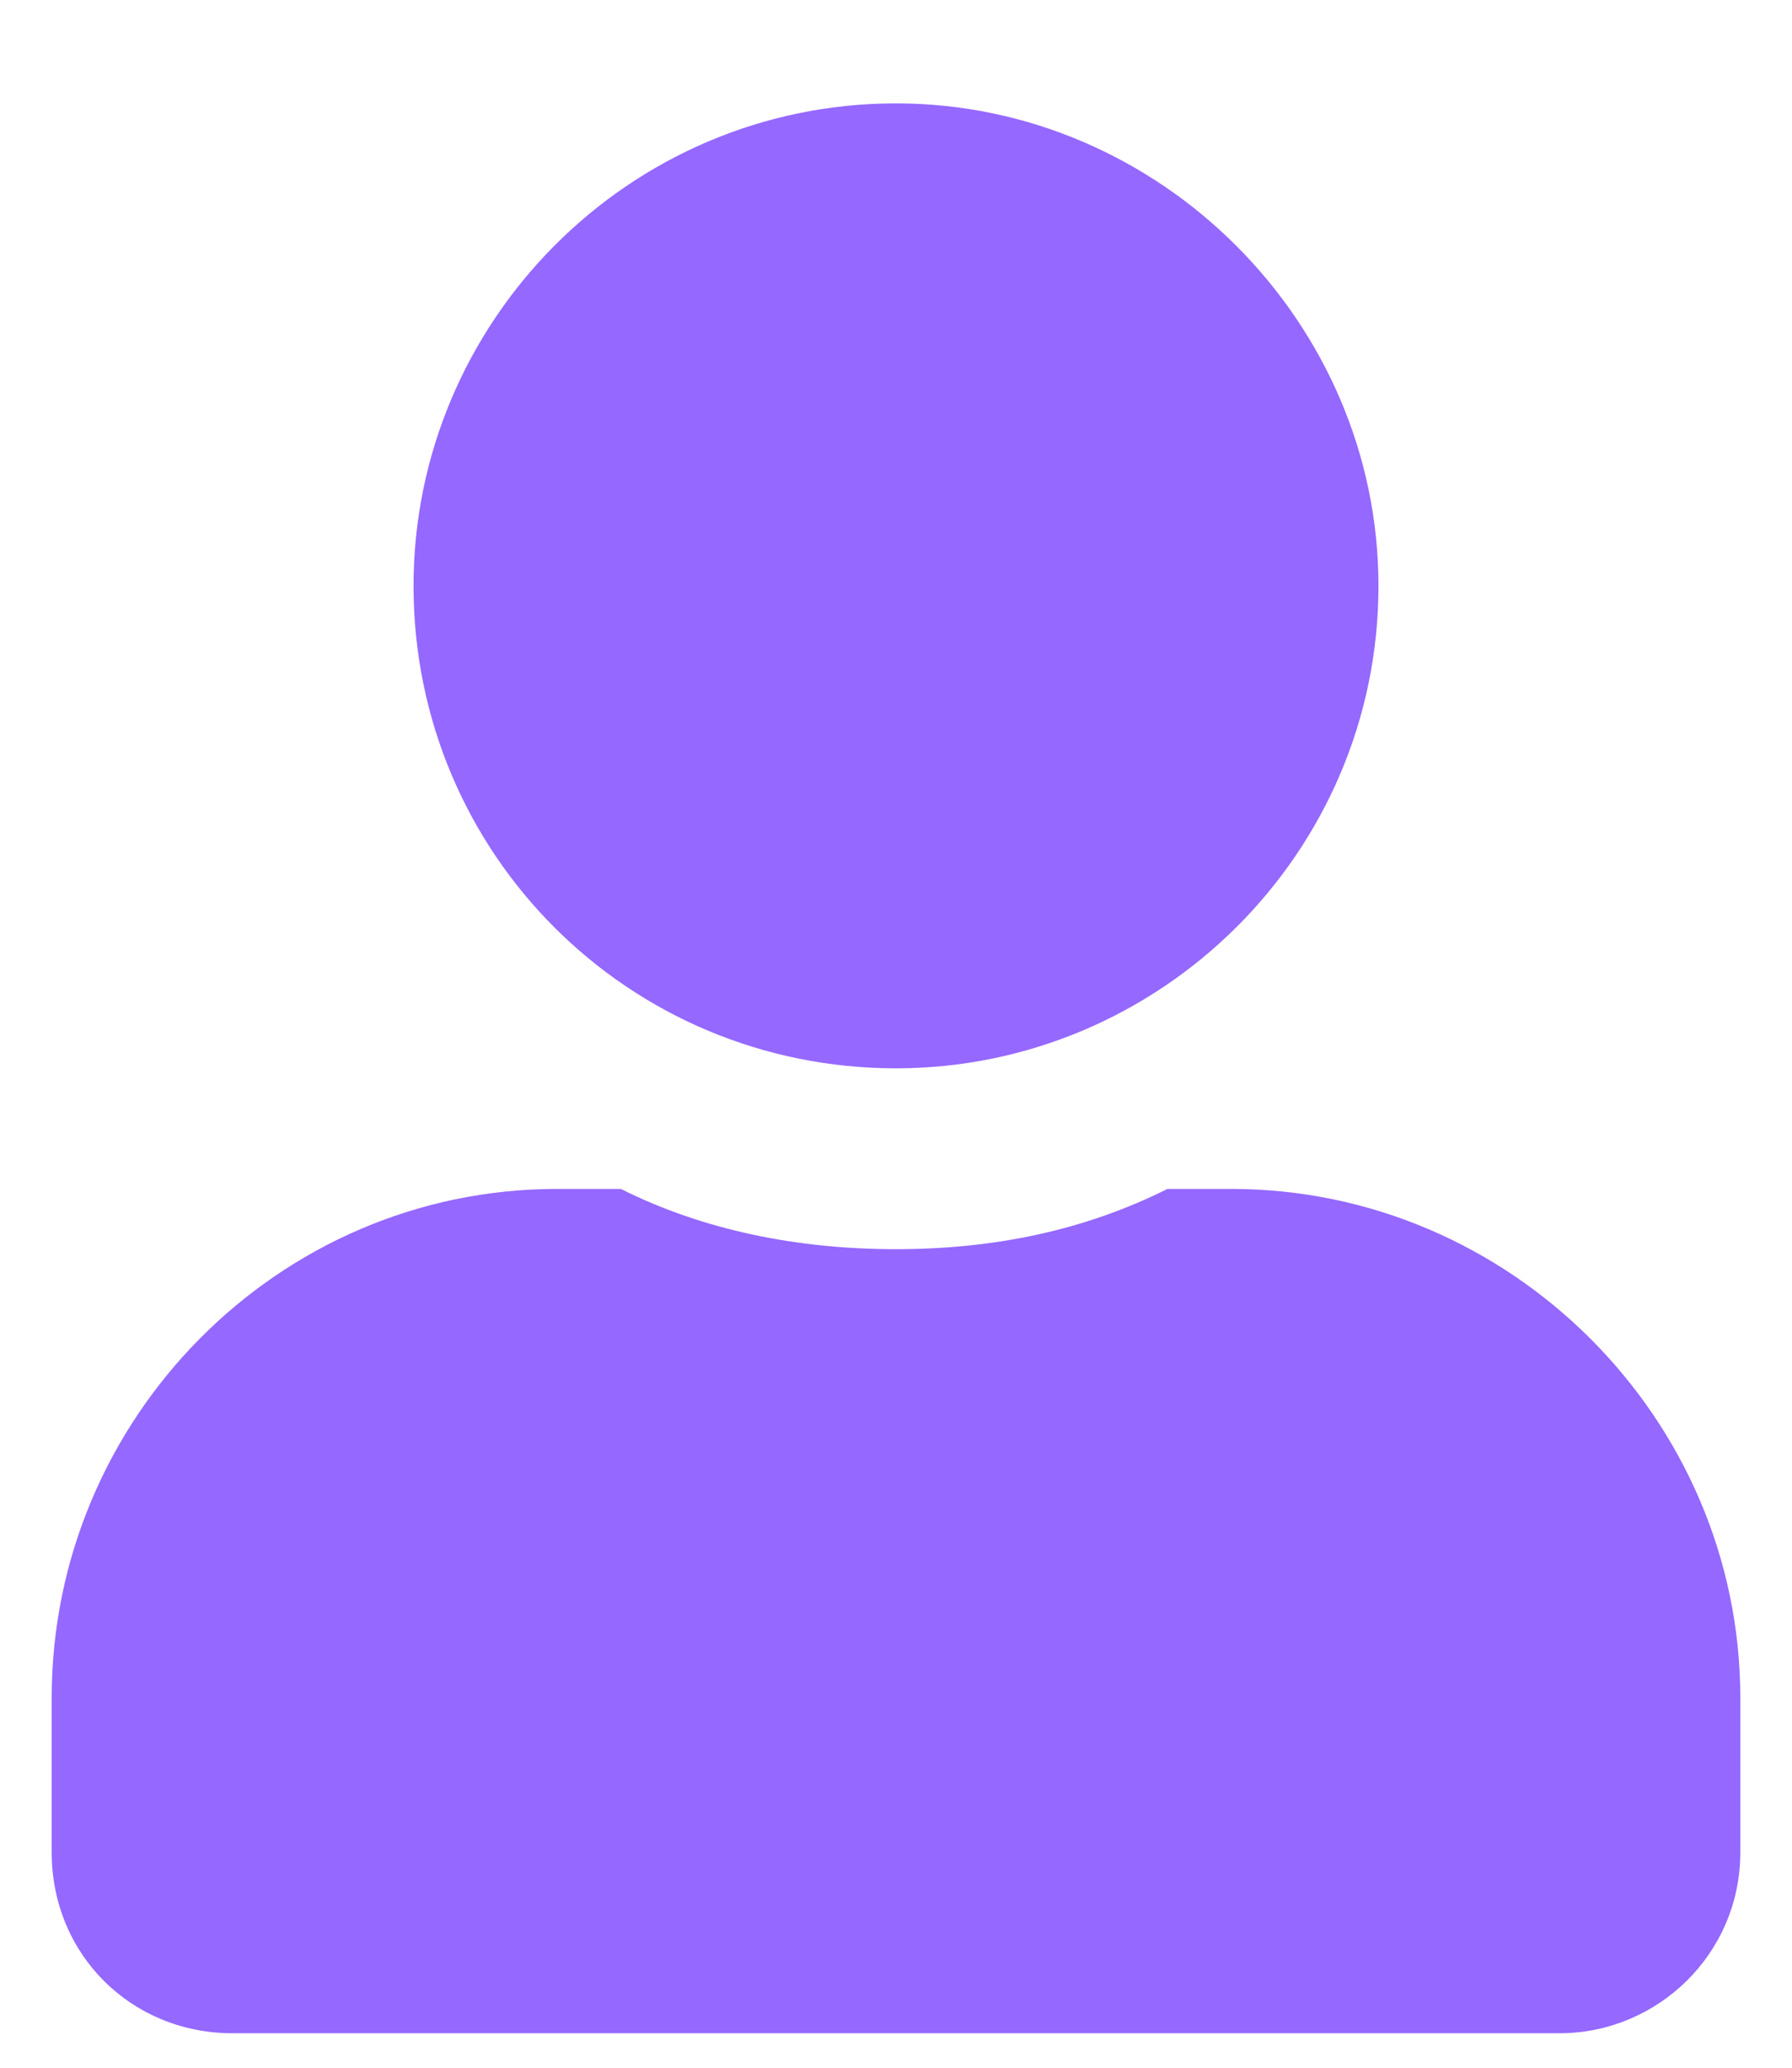 <svg width="13" height="15" viewBox="0 0 13 15" fill="none" xmlns="http://www.w3.org/2000/svg">
<path d="M6.5 7.75C4.559 7.75 3 6.191 3 4.25C3 2.336 4.559 0.75 6.5 0.75C8.414 0.75 10 2.336 10 4.25C10 6.191 8.414 7.75 6.5 7.75ZM8.934 8.625C10.957 8.625 12.625 10.293 12.625 12.316V13.438C12.625 14.176 12.023 14.75 11.312 14.75H1.688C0.949 14.75 0.375 14.176 0.375 13.438V12.316C0.375 10.293 2.016 8.625 4.039 8.625H4.504C5.105 8.926 5.789 9.062 6.5 9.062C7.211 9.062 7.867 8.926 8.469 8.625H8.934Z" fill="#9568FF"/>
</svg>
